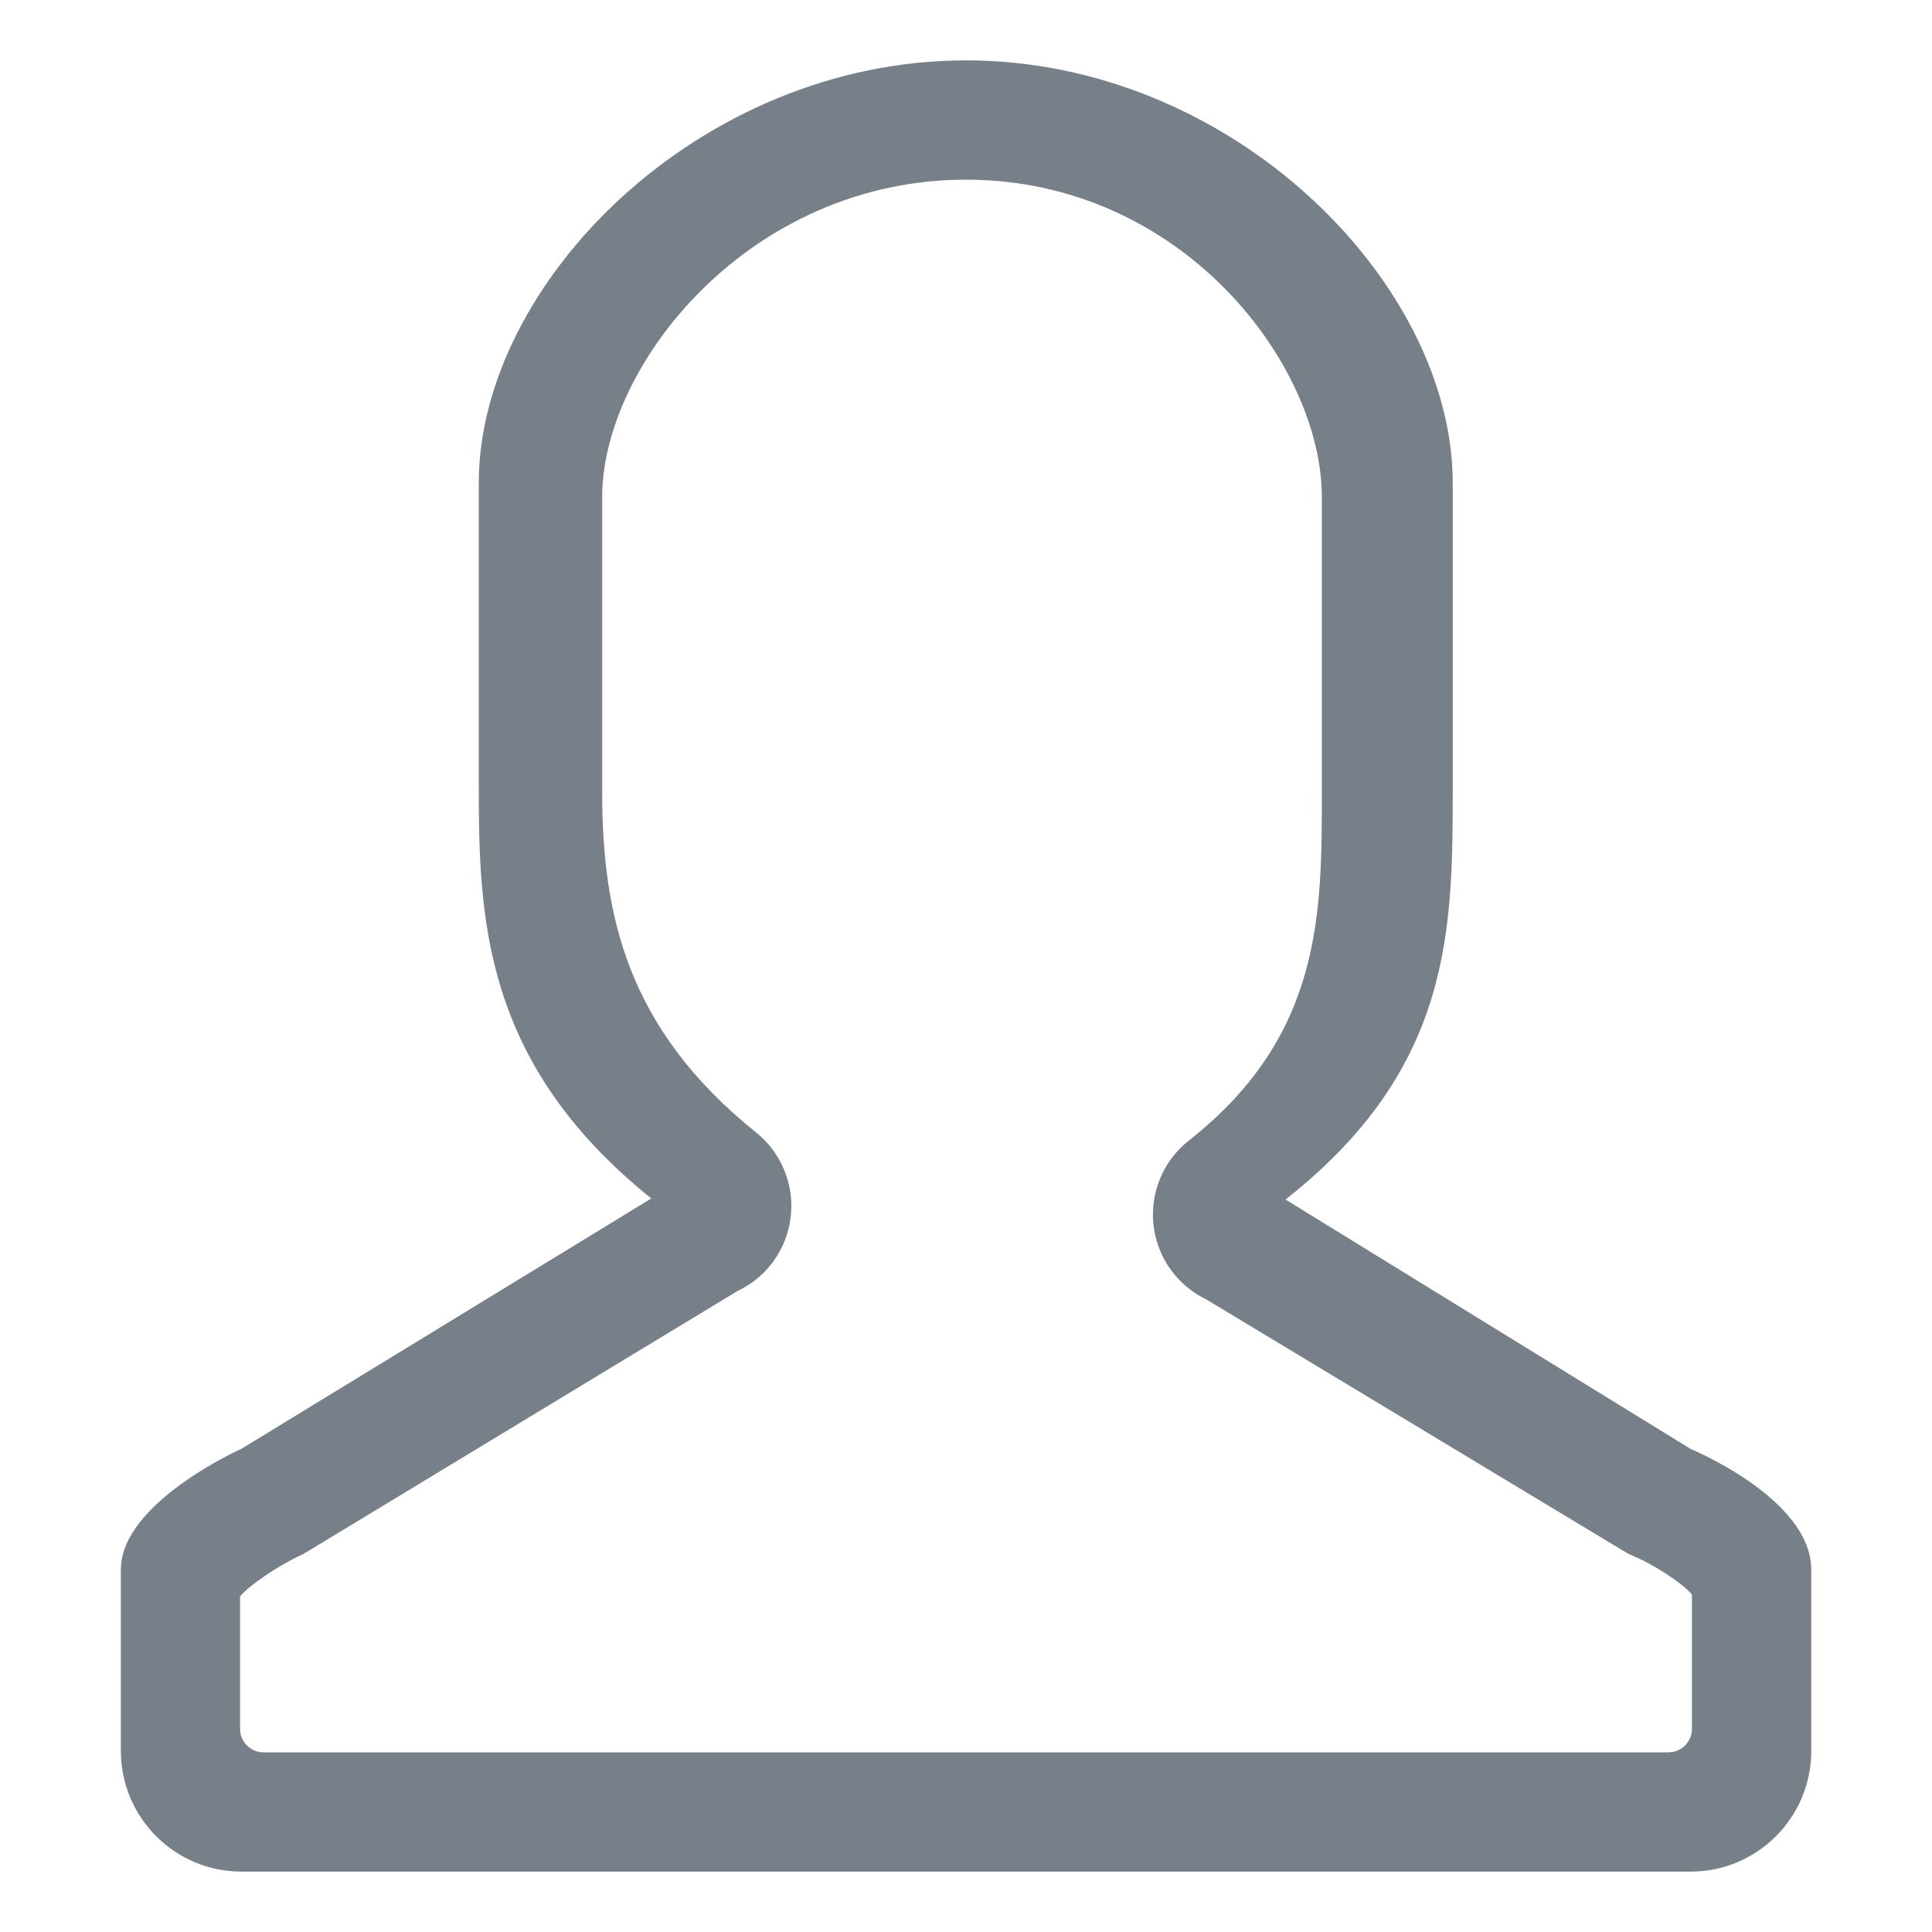 <?xml version="1.0" encoding="utf-8"?>
<!-- Generator: Adobe Illustrator 19.0.0, SVG Export Plug-In . SVG Version: 6.00 Build 0)  -->
<svg version="1.1" id="图层_1" xmlns="http://www.w3.org/2000/svg" xmlns:xlink="http://www.w3.org/1999/xlink" x="0px" y="0px"
	 width="16px" height="16px" viewBox="0 0 16 16" style="enable-background:new 0 0 16 16;" xml:space="preserve">
<path style="fill-rule:evenodd;clip-rule:evenodd;fill:#777F89;" d="M8,1.488c1.788,0,2.947,1.53,2.947,2.629v2.435
	c0,1.013,0.005,2.023-1.102,2.894c-0.212,0.167-0.322,0.431-0.292,0.7c0.03,0.268,0.197,0.501,0.44,0.617l3.49,2.104
	c0.013,0.006,0.025,0.011,0.037,0.016c0.164,0.068,0.409,0.223,0.492,0.322v1.113c0,0.107-0.087,0.194-0.195,0.194H2.182
	c-0.107,0-0.194-0.087-0.194-0.194v-1.098c0.085-0.098,0.32-0.258,0.527-0.352l3.592-2.176c0.243-0.114,0.41-0.346,0.441-0.613
	c0.032-0.267-0.076-0.531-0.286-0.7C5.188,8.517,4.987,7.571,4.987,6.552V4.117C4.987,3.018,6.21,1.488,8,1.488 M8,0.5
	C5.791,0.5,3.965,2.344,3.965,4v2.5c0,1.092,0.029,2.302,1.429,3.425l-3.394,2.073c0,0-0.999,0.446-0.999,1V14.5
	c0,0.553,0.448,1,0.999,1h12c0.553,0,1-0.448,1-1v-1.501c0-0.588-1-1-1-1l-3.354-2.065C12.032,8.843,12.031,7.7,12.031,6.5V4
	C12.031,2.344,10.209,0.5,8,0.5L8,0.5z"/>
</svg>
